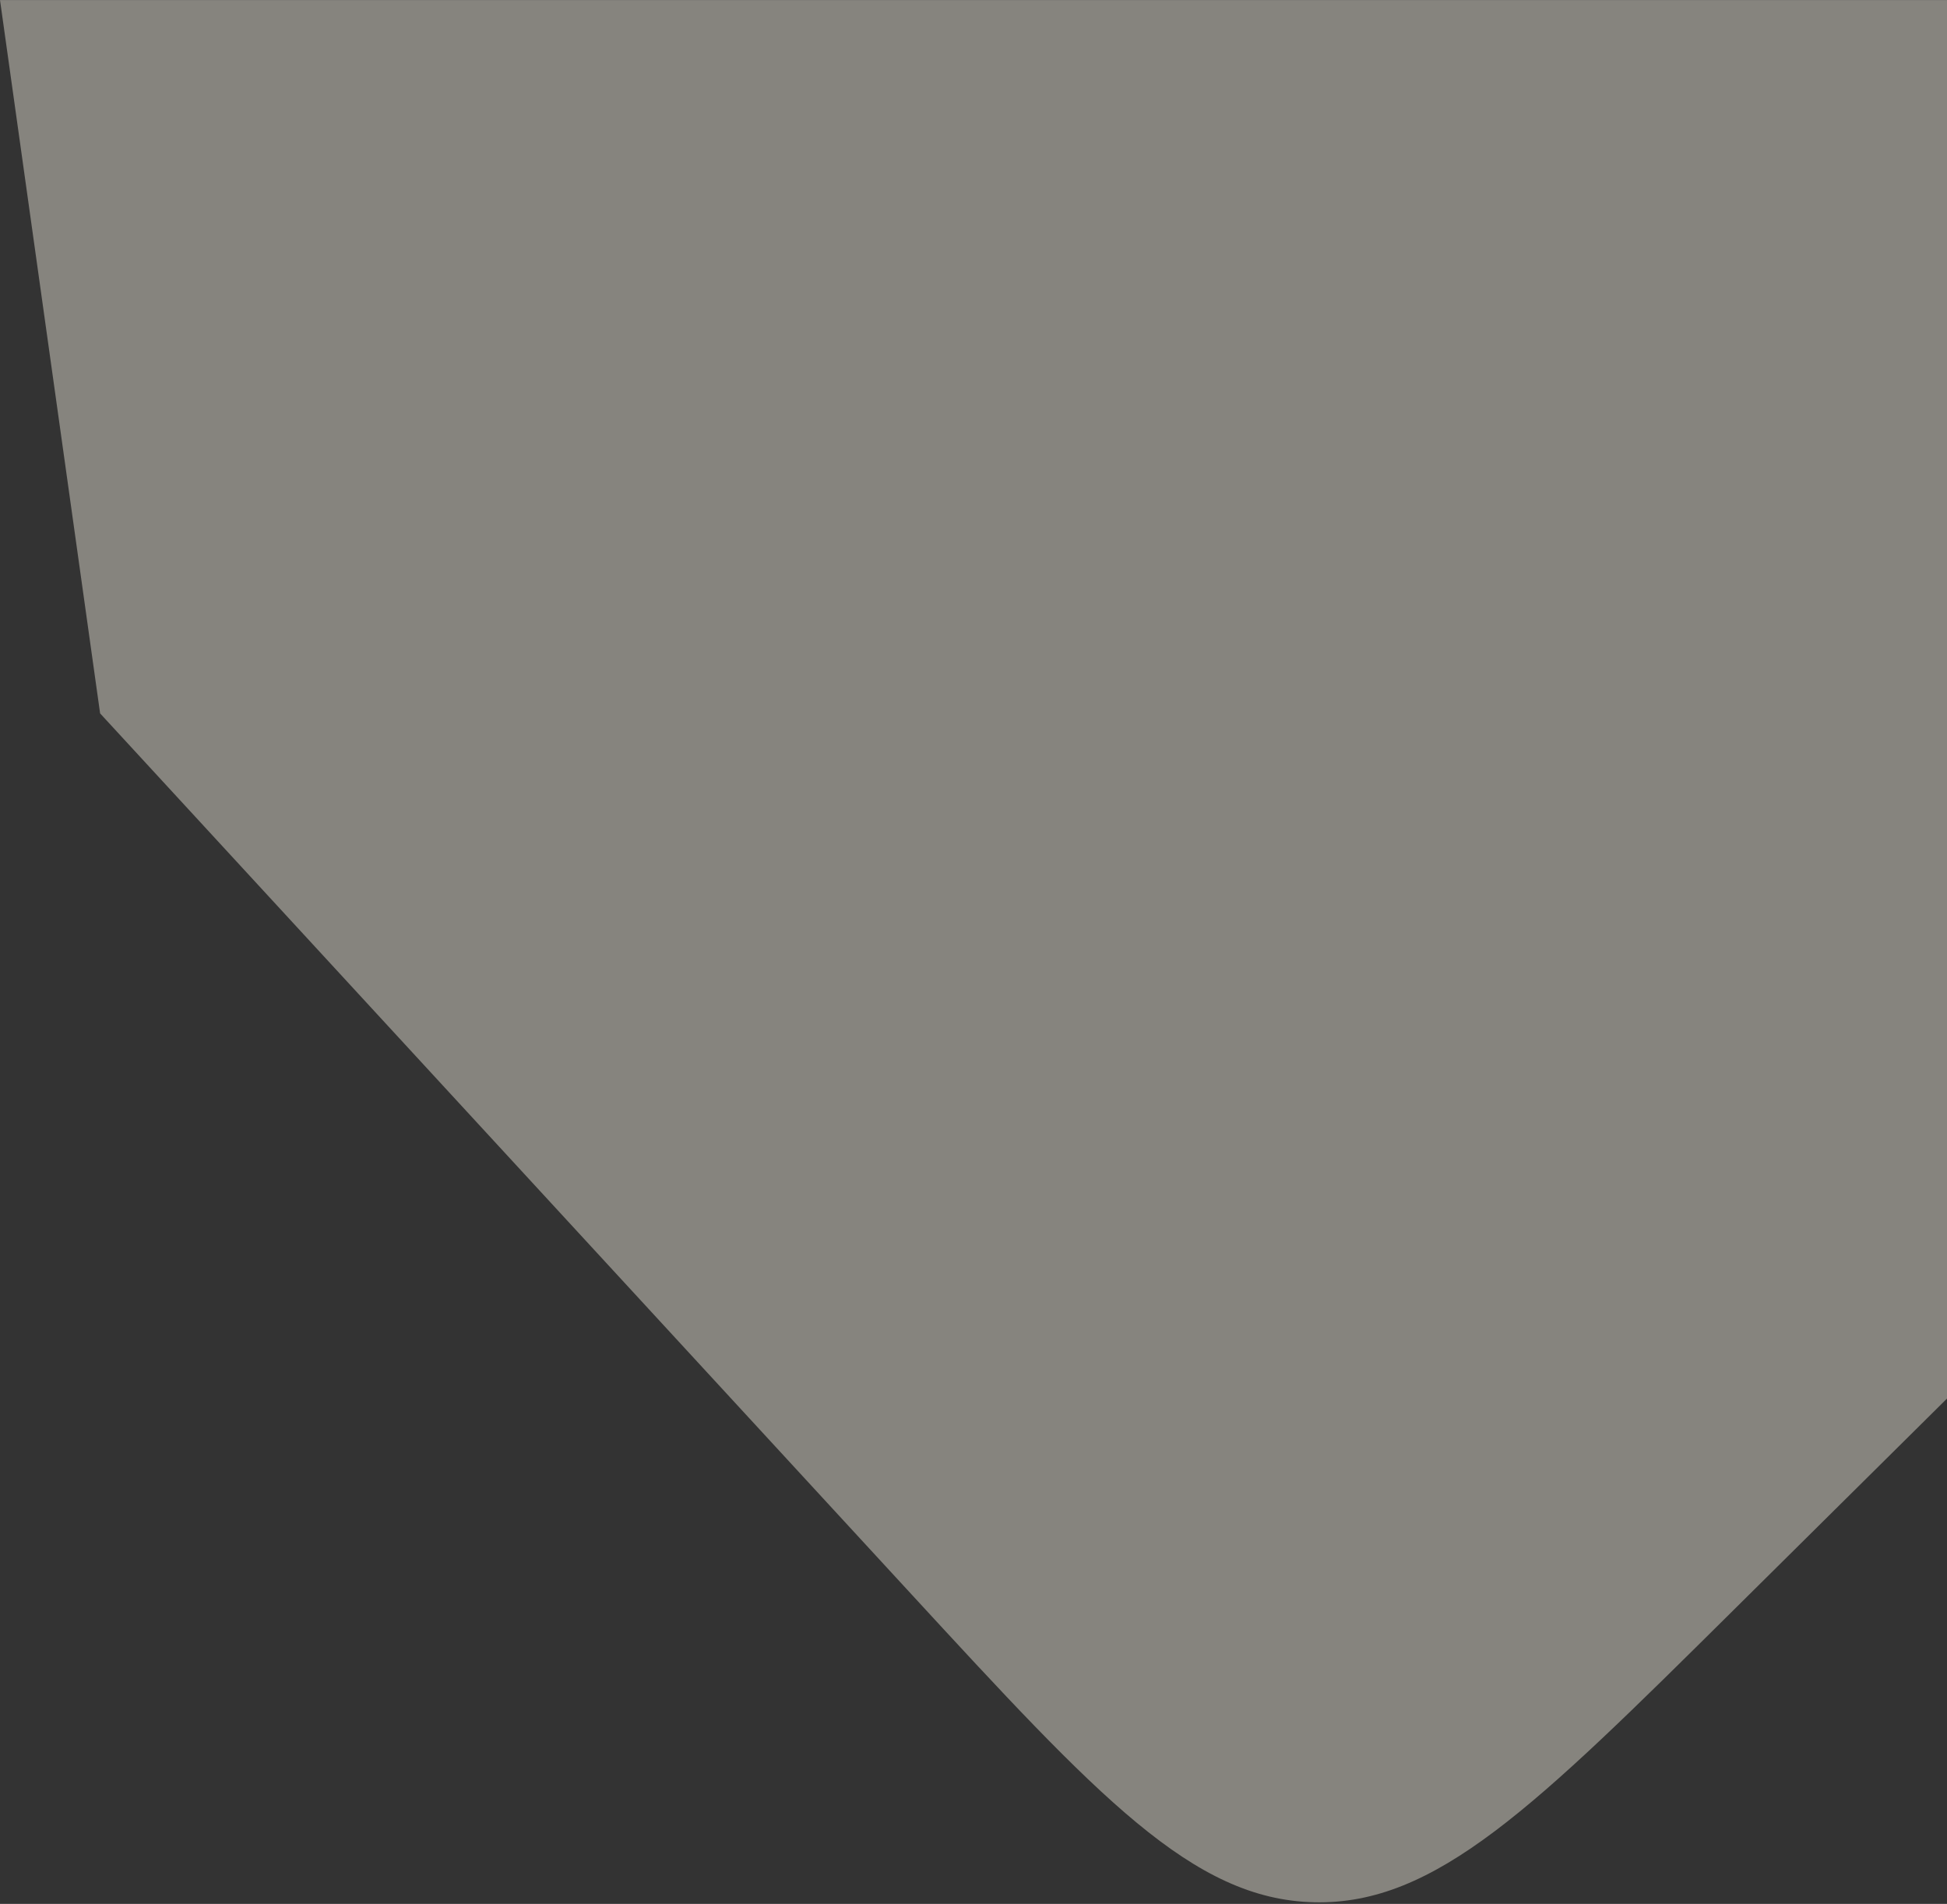 <svg width="680" height="665" viewBox="0 0 680 665" fill="none" xmlns="http://www.w3.org/2000/svg">
<rect x="0" y="0" width="680" height="665" fill="#333333" stroke="none"/>
<path opacity="0.7" d="M680 0.013L514.5 0.013L3.97142e-05 0.013L34.964 249.182L317.45 555.91C383.489 627.616 416.509 663.469 458.995 664.439C501.481 665.408 536.102 631.1 605.344 562.482L680 488.5L680 0.013Z" fill="#F8F2E4" fill-opacity="0.6"/>
</svg>
